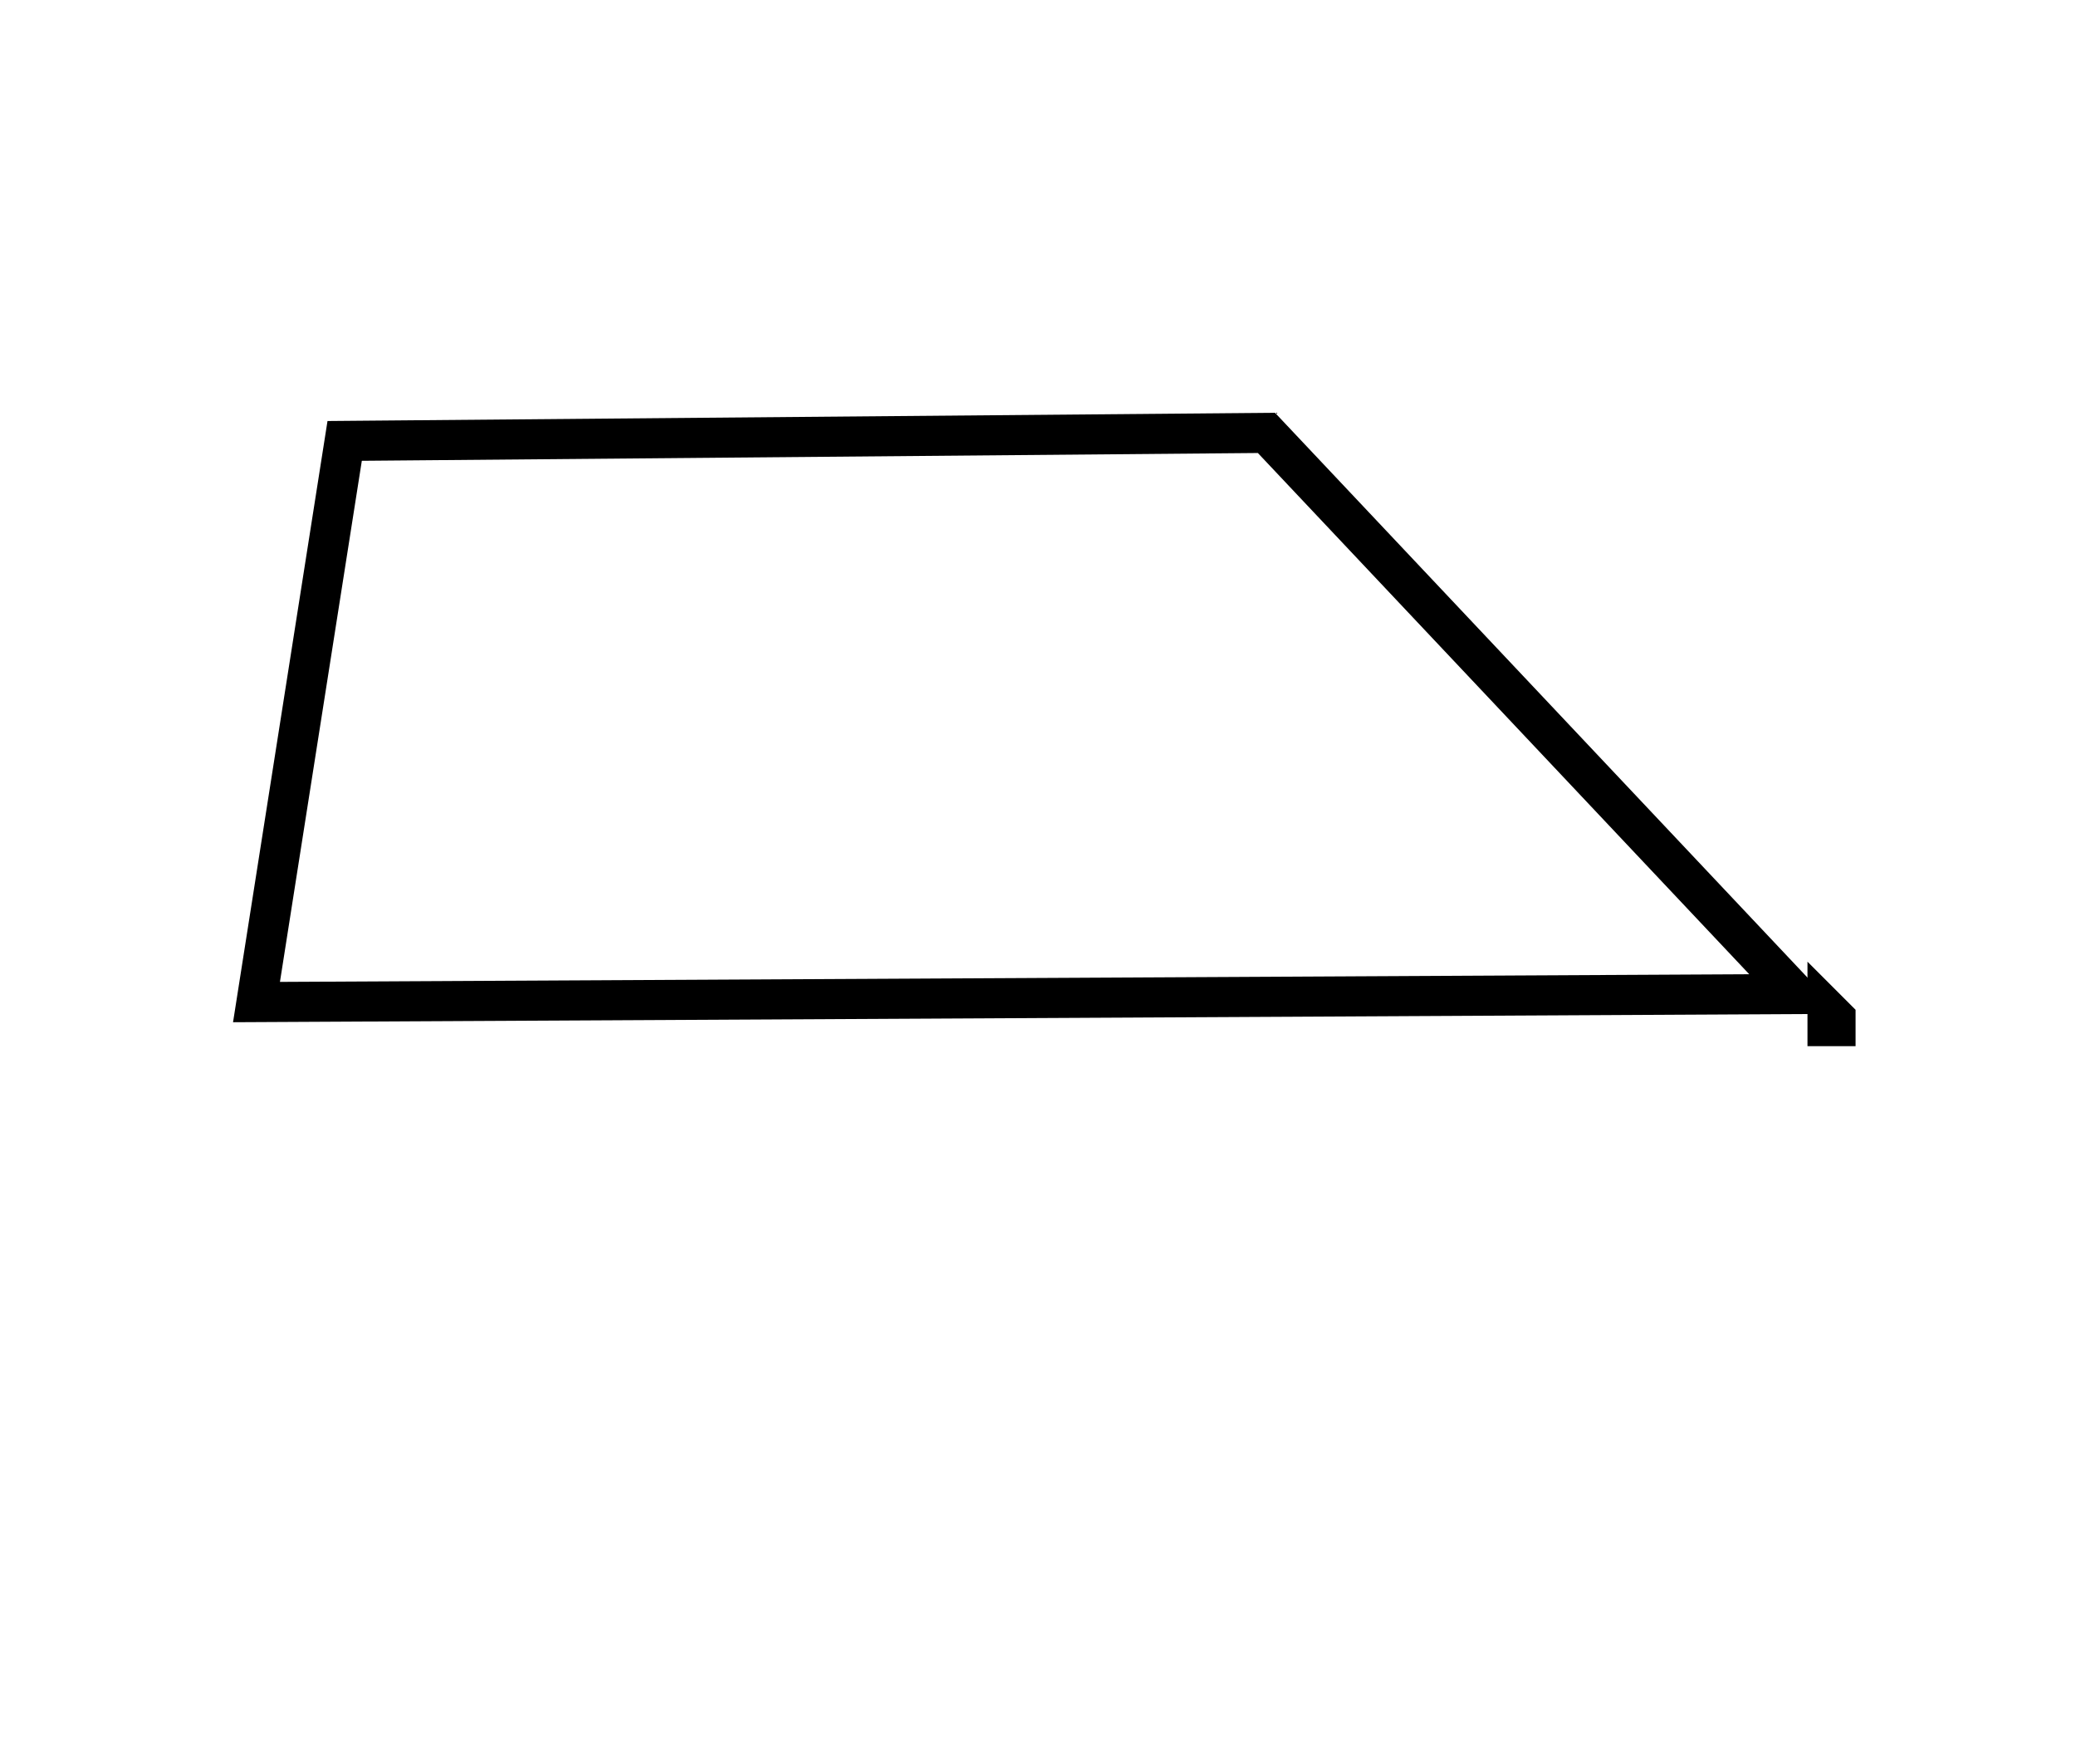 <?xml version="1.0" encoding="utf-8" ?>
<svg baseProfile="full" height="220" style="background-color: transparent;" version="1.1" viewBox="0,0,259,220" width="259" xmlns="http://www.w3.org/2000/svg" xmlns:ev="http://www.w3.org/2001/xml-events" xmlns:xlink="http://www.w3.org/1999/xlink"><defs><style type="text/css"><![CDATA[
                svg {
                    shape-rendering: geometricPrecision;
                    border: none;
                    outline: none;
                }
                path, ellipse {
                    vector-effect: non-scaling-stroke;
                }
            ]]></style></defs><path d="M 228,126 L 228,128 L 229,128 L 229,127 Z" fill="none" stroke="black" stroke-width="5" /><path d="M 43,55 L 32,125 L 224,124 L 158,54 Z" fill="none" stroke="black" stroke-width="5" /></svg>